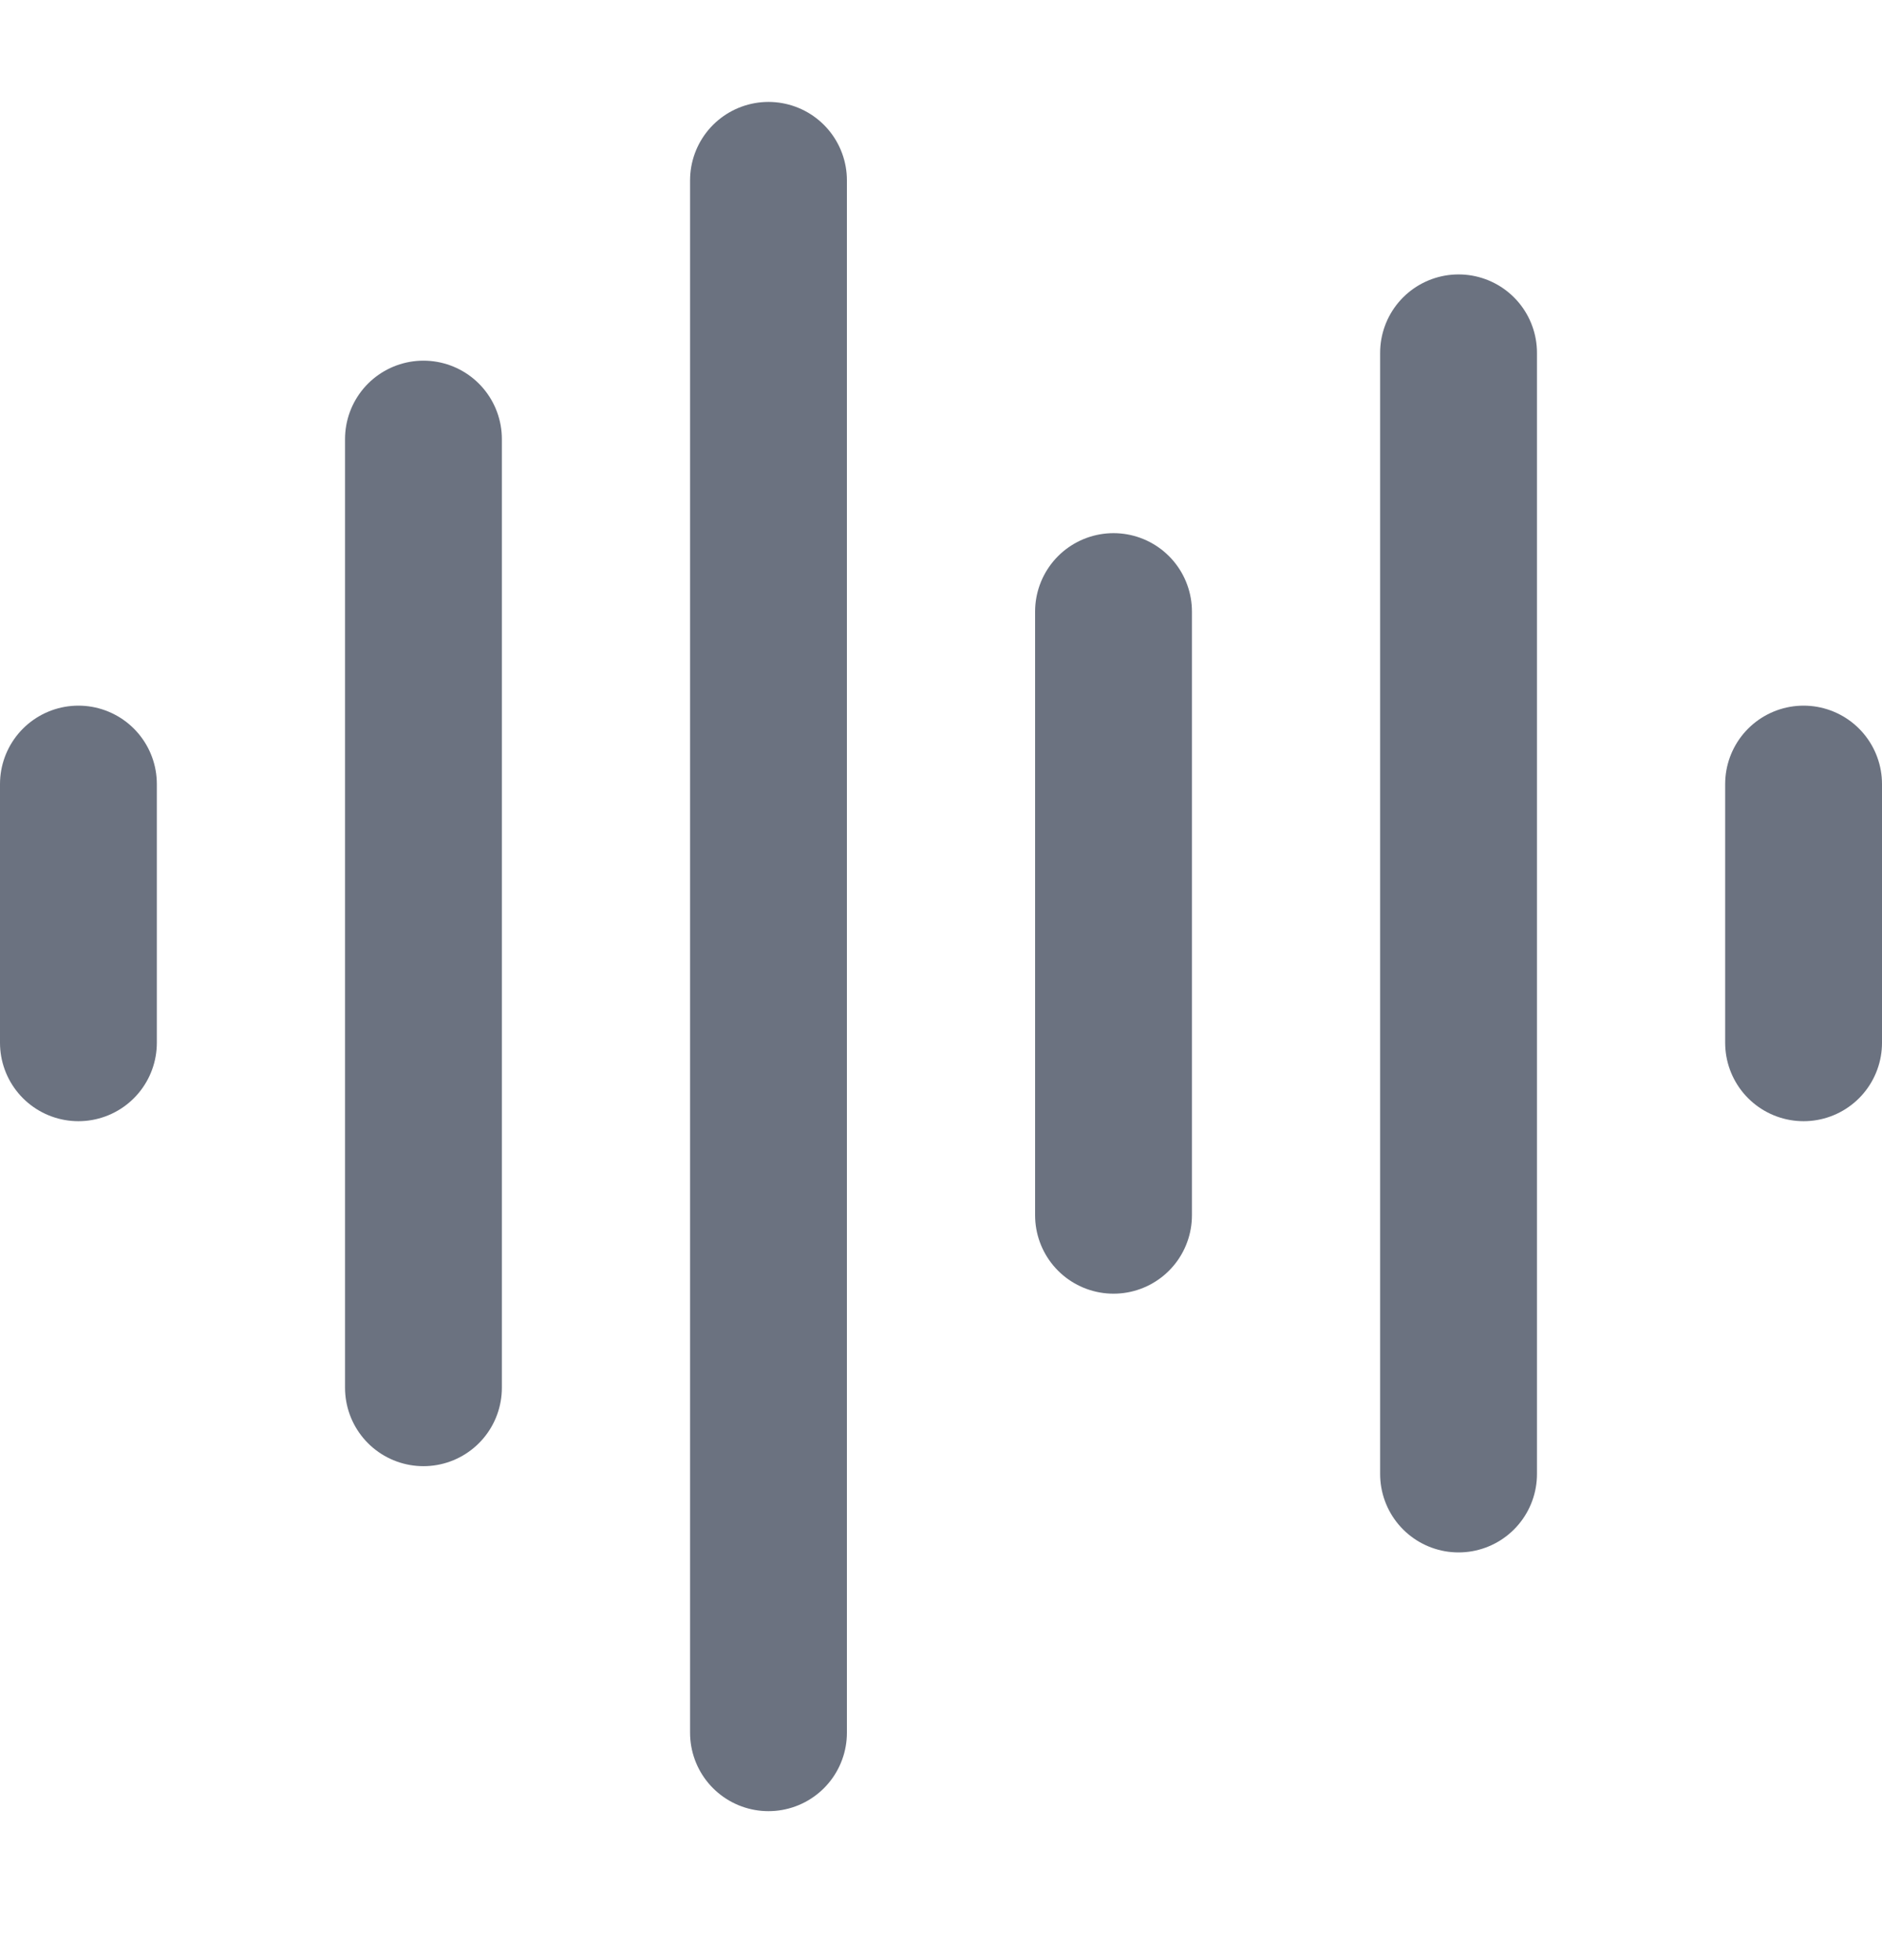 <svg width="24" height="25" viewBox="0 0 24 25" fill="none" xmlns="http://www.w3.org/2000/svg">
<path d="M1 10V13.3M5.4 5.6V17.7M9.8 2.3V22.1M14.2 7.8V15.5M18.6 4.5V18.8M23 10V13.3" stroke="#6B7280" stroke-width="2" stroke-linecap="round" stroke-linejoin="round"/>
</svg>
